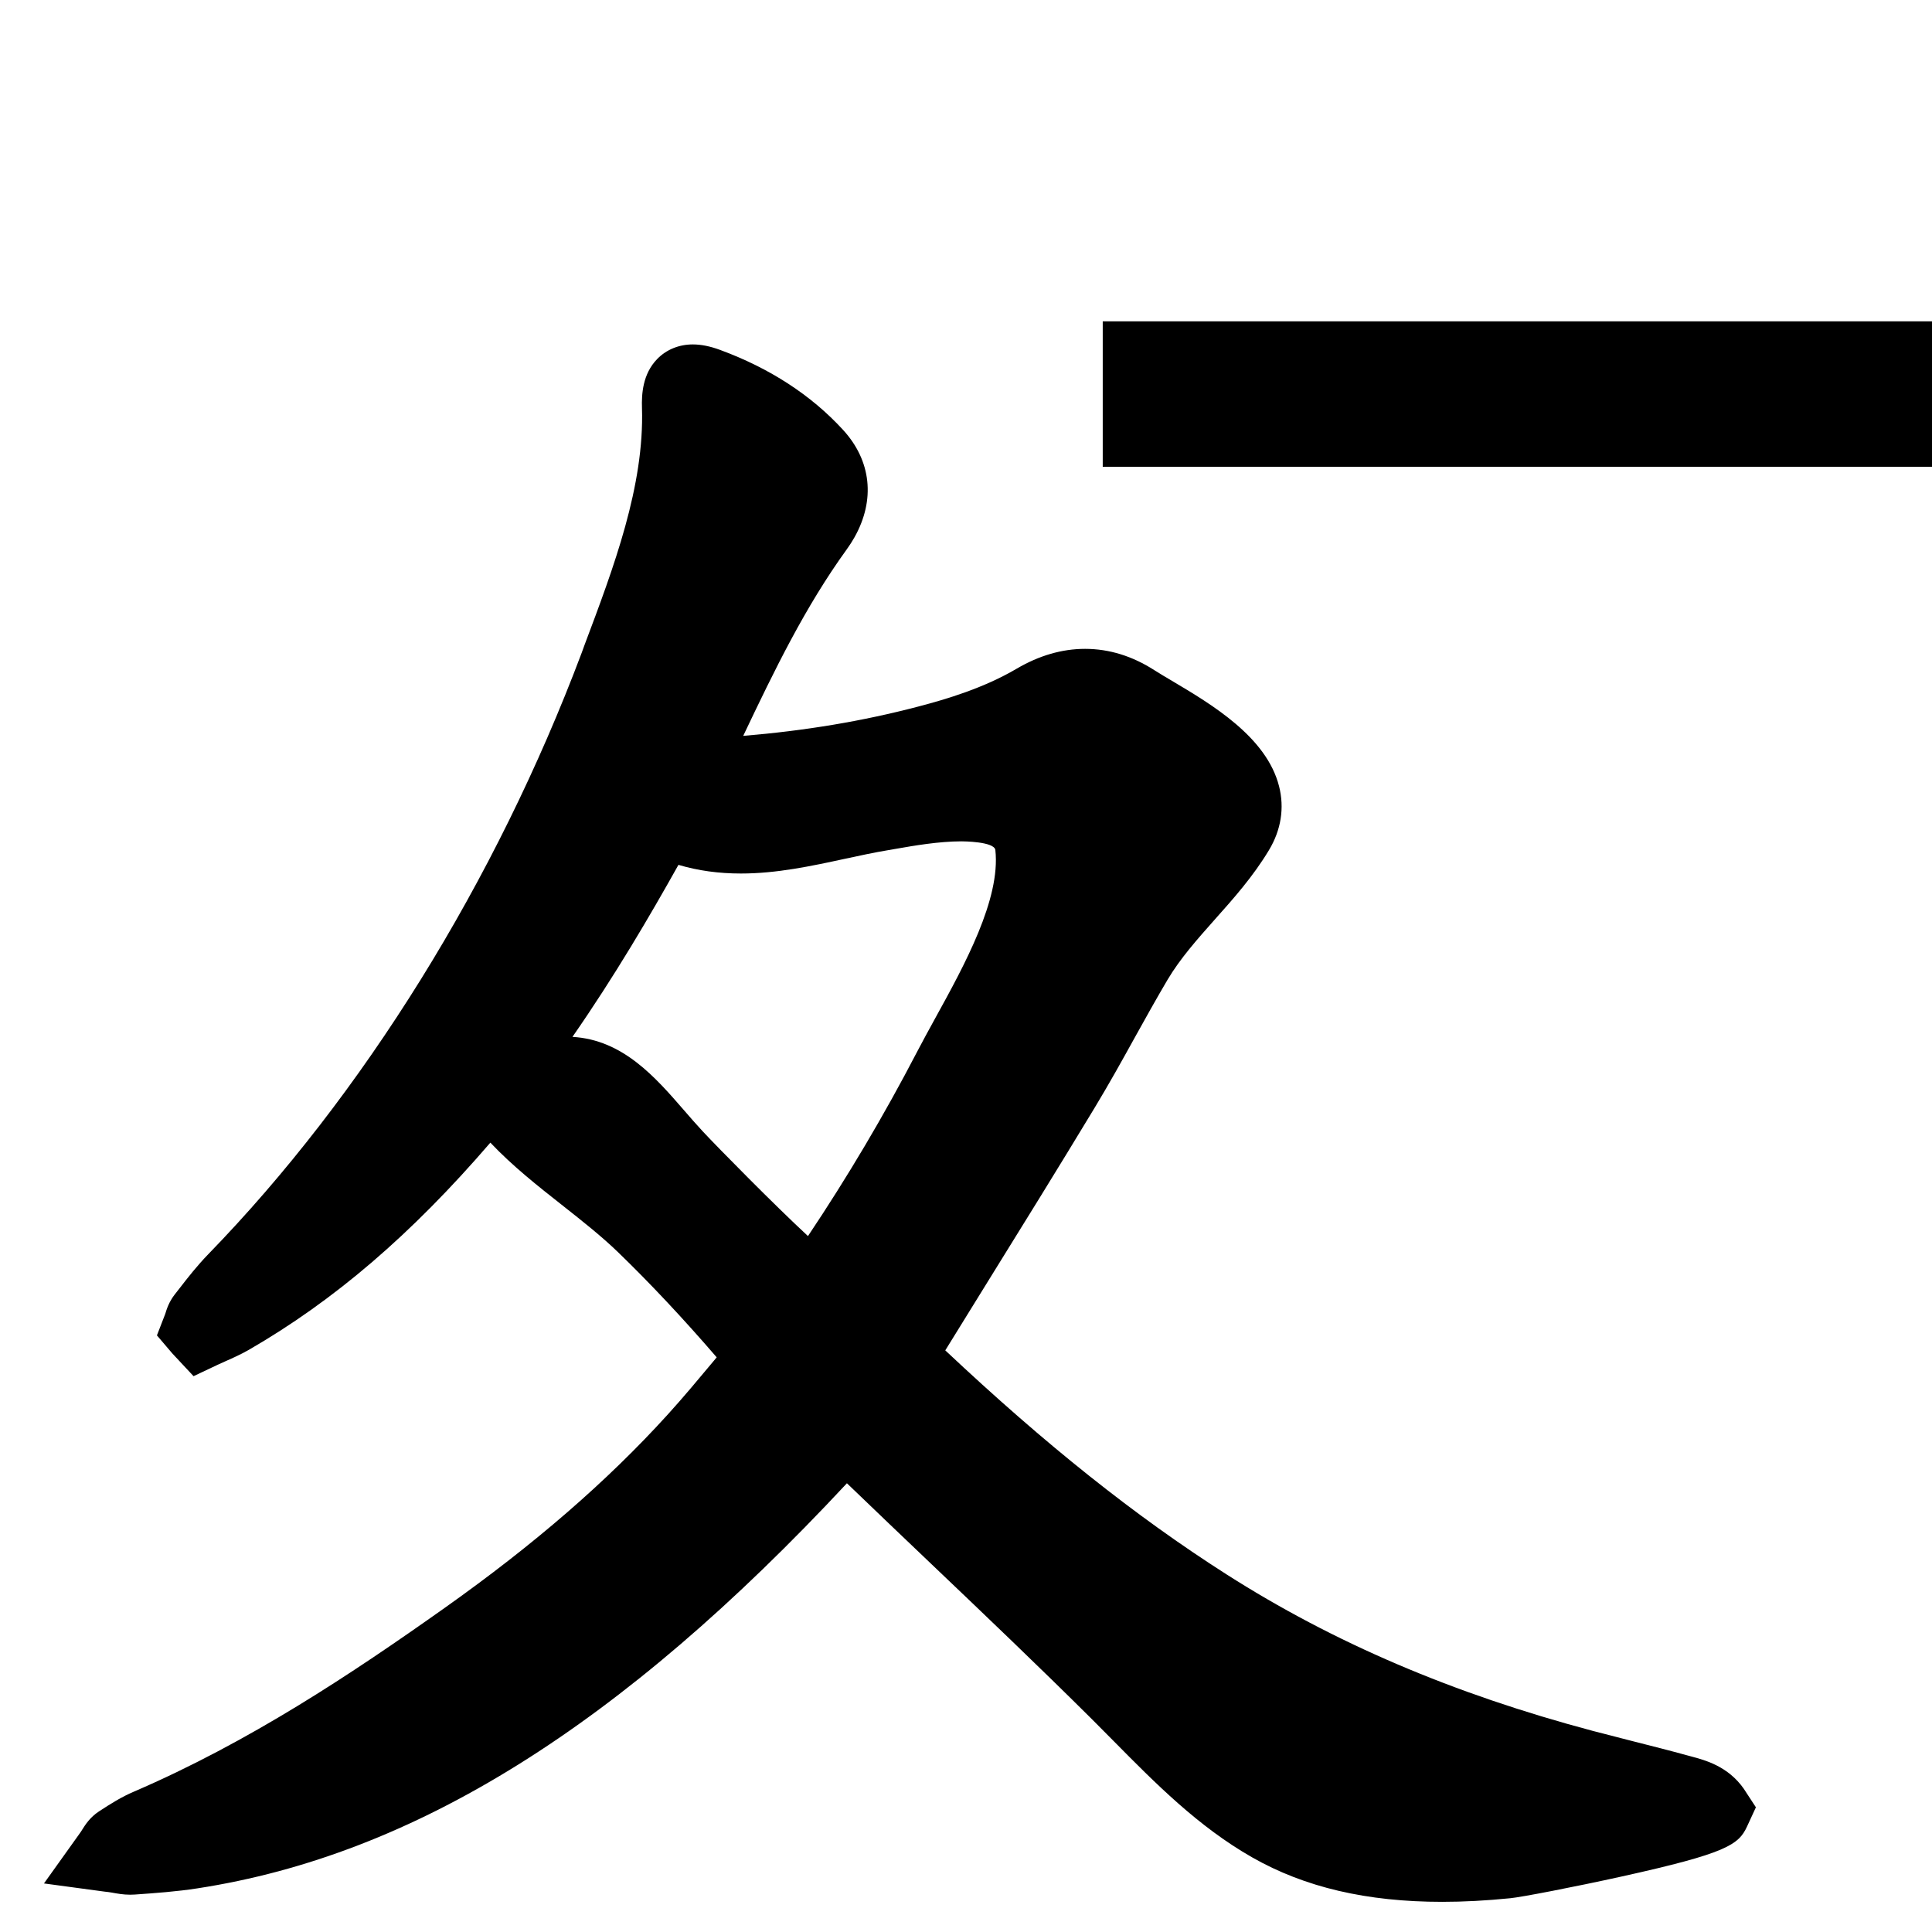 <?xml version="1.0" encoding="UTF-8" standalone="no"?>
<svg
   xmlns:dc="http://purl.org/dc/elements/1.1/"
   xmlns:cc="http://creativecommons.org/ns#"
   xmlns:rdf="http://www.w3.org/1999/02/22-rdf-syntax-ns#"
   xmlns:svg="http://www.w3.org/2000/svg"
   xmlns="http://www.w3.org/2000/svg"
   xmlns:sodipodi="http://sodipodi.sourceforge.net/DTD/sodipodi-0.dtd"
   xmlns:inkscape="http://www.inkscape.org/namespaces/inkscape"
   inkscape:version="1.0 (4035a4f, 2020-05-01)"
   sodipodi:docname="symbol.svg"
   xml:space="preserve"
   viewBox="0 0 56.42 56.42"
   height="56.42"
   width="56.42"
   y="0px"
   x="0px"
   id="Capa_1"
   version="1.1"><defs
   id="defs47" /><sodipodi:namedview
   inkscape:current-layer="Capa_1"
   inkscape:window-maximized="0"
   inkscape:window-y="0"
   inkscape:window-x="0"
   inkscape:cy="25.052063"
   inkscape:cx="22.611328"
   inkscape:zoom="10.123408"
   showgrid="false"
   id="namedview45"
   inkscape:window-height="900"
   inkscape:window-width="1440"
   inkscape:pageshadow="2"
   inkscape:pageopacity="0"
   guidetolerance="10"
   gridtolerance="10"
   objecttolerance="10"
   borderopacity="1"
   bordercolor="#666666"
   pagecolor="#ffffff" />
<g
   transform="matrix(1.077,0,0,1.075,1.284,7.848)"
   id="g12">
	<path
   id="path10"
   d="M 46.09,41.291 C 45.662,40.68 45.044,40.516 44.676,40.417 l -0.097,-0.026 c -0.496,-0.137 -0.995,-0.264 -1.494,-0.39 -0.364,-0.094 -0.729,-0.186 -1.093,-0.282 -3.782,-1.008 -7.029,-2.397 -9.932,-4.254 -2.471,-1.58 -4.903,-3.521 -7.621,-6.082 l 1.08,-1.75 c 1,-1.615 1.998,-3.229 2.979,-4.855 0.374,-0.62 0.728,-1.256 1.067,-1.871 0.296,-0.534 0.592,-1.068 0.902,-1.594 0.342,-0.576 0.797,-1.089 1.278,-1.632 0.513,-0.576 1.041,-1.171 1.47,-1.886 0.33,-0.548 0.424,-1.148 0.275,-1.735 -0.338,-1.339 -1.82,-2.221 -2.904,-2.865 -0.18,-0.107 -0.343,-0.203 -0.478,-0.29 -0.597,-0.384 -1.228,-0.579 -1.877,-0.579 -0.625,0 -1.247,0.181 -1.853,0.537 -0.891,0.526 -1.897,0.828 -2.678,1.032 -1.504,0.395 -3.058,0.655 -4.74,0.795 0.856,-1.804 1.683,-3.51 2.809,-5.069 C 21.844,7.517 21.914,7.408 21.977,7.296 22.548,6.279 22.434,5.213 21.664,4.374 20.8,3.431 19.678,2.701 18.33,2.204 18.059,2.104 17.818,2.056 17.594,2.056 c -0.376,0 -0.719,0.141 -0.966,0.396 -0.395,0.407 -0.425,0.953 -0.413,1.328 0.067,2.119 -0.761,4.322 -1.562,6.453 l -0.072,0.199 C 12.249,16.642 8.652,22.445 4.453,26.773 4.16,27.076 3.913,27.39 3.675,27.699 l -0.125,0.16 c -0.161,0.205 -0.224,0.409 -0.261,0.532 l -0.226,0.585 0.418,0.491 0.043,0.046 0.035,0.038 0.497,0.533 0.659,-0.312 c 0.074,-0.035 0.148,-0.068 0.223,-0.101 0.188,-0.083 0.401,-0.179 0.613,-0.3 2.317,-1.34 4.411,-3.137 6.553,-5.631 0.602,0.638 1.292,1.182 1.96,1.709 0.54,0.427 1.05,0.83 1.501,1.266 0.87,0.843 1.768,1.802 2.676,2.857 -0.025,0.03 -0.051,0.062 -0.076,0.092 -0.407,0.488 -0.827,0.994 -1.257,1.468 -1.64,1.81 -3.616,3.524 -6.04,5.245 -2.53,1.796 -5.301,3.643 -8.426,4.992 -0.344,0.146 -0.635,0.332 -0.952,0.539 -0.243,0.16 -0.37,0.363 -0.455,0.498 -0.019,0.031 -0.041,0.066 -0.069,0.104 L 0,43.864 1.648,44.087 c 0.074,0.005 0.139,0.018 0.198,0.027 0.144,0.026 0.306,0.056 0.492,0.056 0.041,0 0.081,-0.001 0.122,-0.004 0.565,-0.04 1.133,-0.08 1.705,-0.169 5.873,-0.907 11.47,-4.405 17.607,-11.004 0.763,0.735 1.531,1.471 2.299,2.203 1.435,1.369 2.917,2.785 4.341,4.203 0.196,0.195 0.393,0.396 0.589,0.594 1.13,1.146 2.298,2.33 3.761,3.164 1.422,0.812 3.106,1.207 5.15,1.207 0.583,0 1.188,-0.032 1.846,-0.098 0.291,-0.027 1.744,-0.307 3.025,-0.591 2.833,-0.628 3.167,-0.858 3.396,-1.358 l 0.24,-0.521 z M 23.674,21.274 c -0.893,1.721 -1.887,3.401 -2.958,5.004 -0.9,-0.834 -2.428,-2.388 -2.851,-2.842 -0.174,-0.187 -0.341,-0.381 -0.506,-0.571 -0.781,-0.902 -1.662,-1.92 -3.029,-1.998 1.144,-1.65 2.102,-3.291 2.874,-4.673 0.533,0.158 1.091,0.235 1.694,0.235 0.972,0 1.905,-0.202 2.807,-0.397 0.399,-0.086 0.798,-0.173 1.2,-0.24 l 0.215,-0.037 c 0.455,-0.08 1.143,-0.2 1.755,-0.2 0.037,0 0.896,0.003 0.922,0.237 0.146,1.336 -0.84,3.13 -1.632,4.571 -0.176,0.321 -0.343,0.626 -0.491,0.911 z" />
</g>
<g
   id="g14">
</g>
<g
   id="g16">
</g>
<g
   id="g18">
</g>
<g
   id="g20">
</g>
<g
   id="g22">
</g>
<g
   id="g24">
</g>
<g
   id="g26">
</g>
<g
   id="g28">
</g>
<g
   id="g30">
</g>
<g
   id="g32">
</g>
<g
   id="g34">
</g>
<g
   id="g36">
</g>
<g
   id="g38">
</g>
<g
   id="g40">
</g>
<g
   id="g42">
</g>
<rect
   y="9.384"
   x="32.203"
   height="4.248"
   width="24.498"
   id="rect246"
   style="fill:#000000" /></svg>
